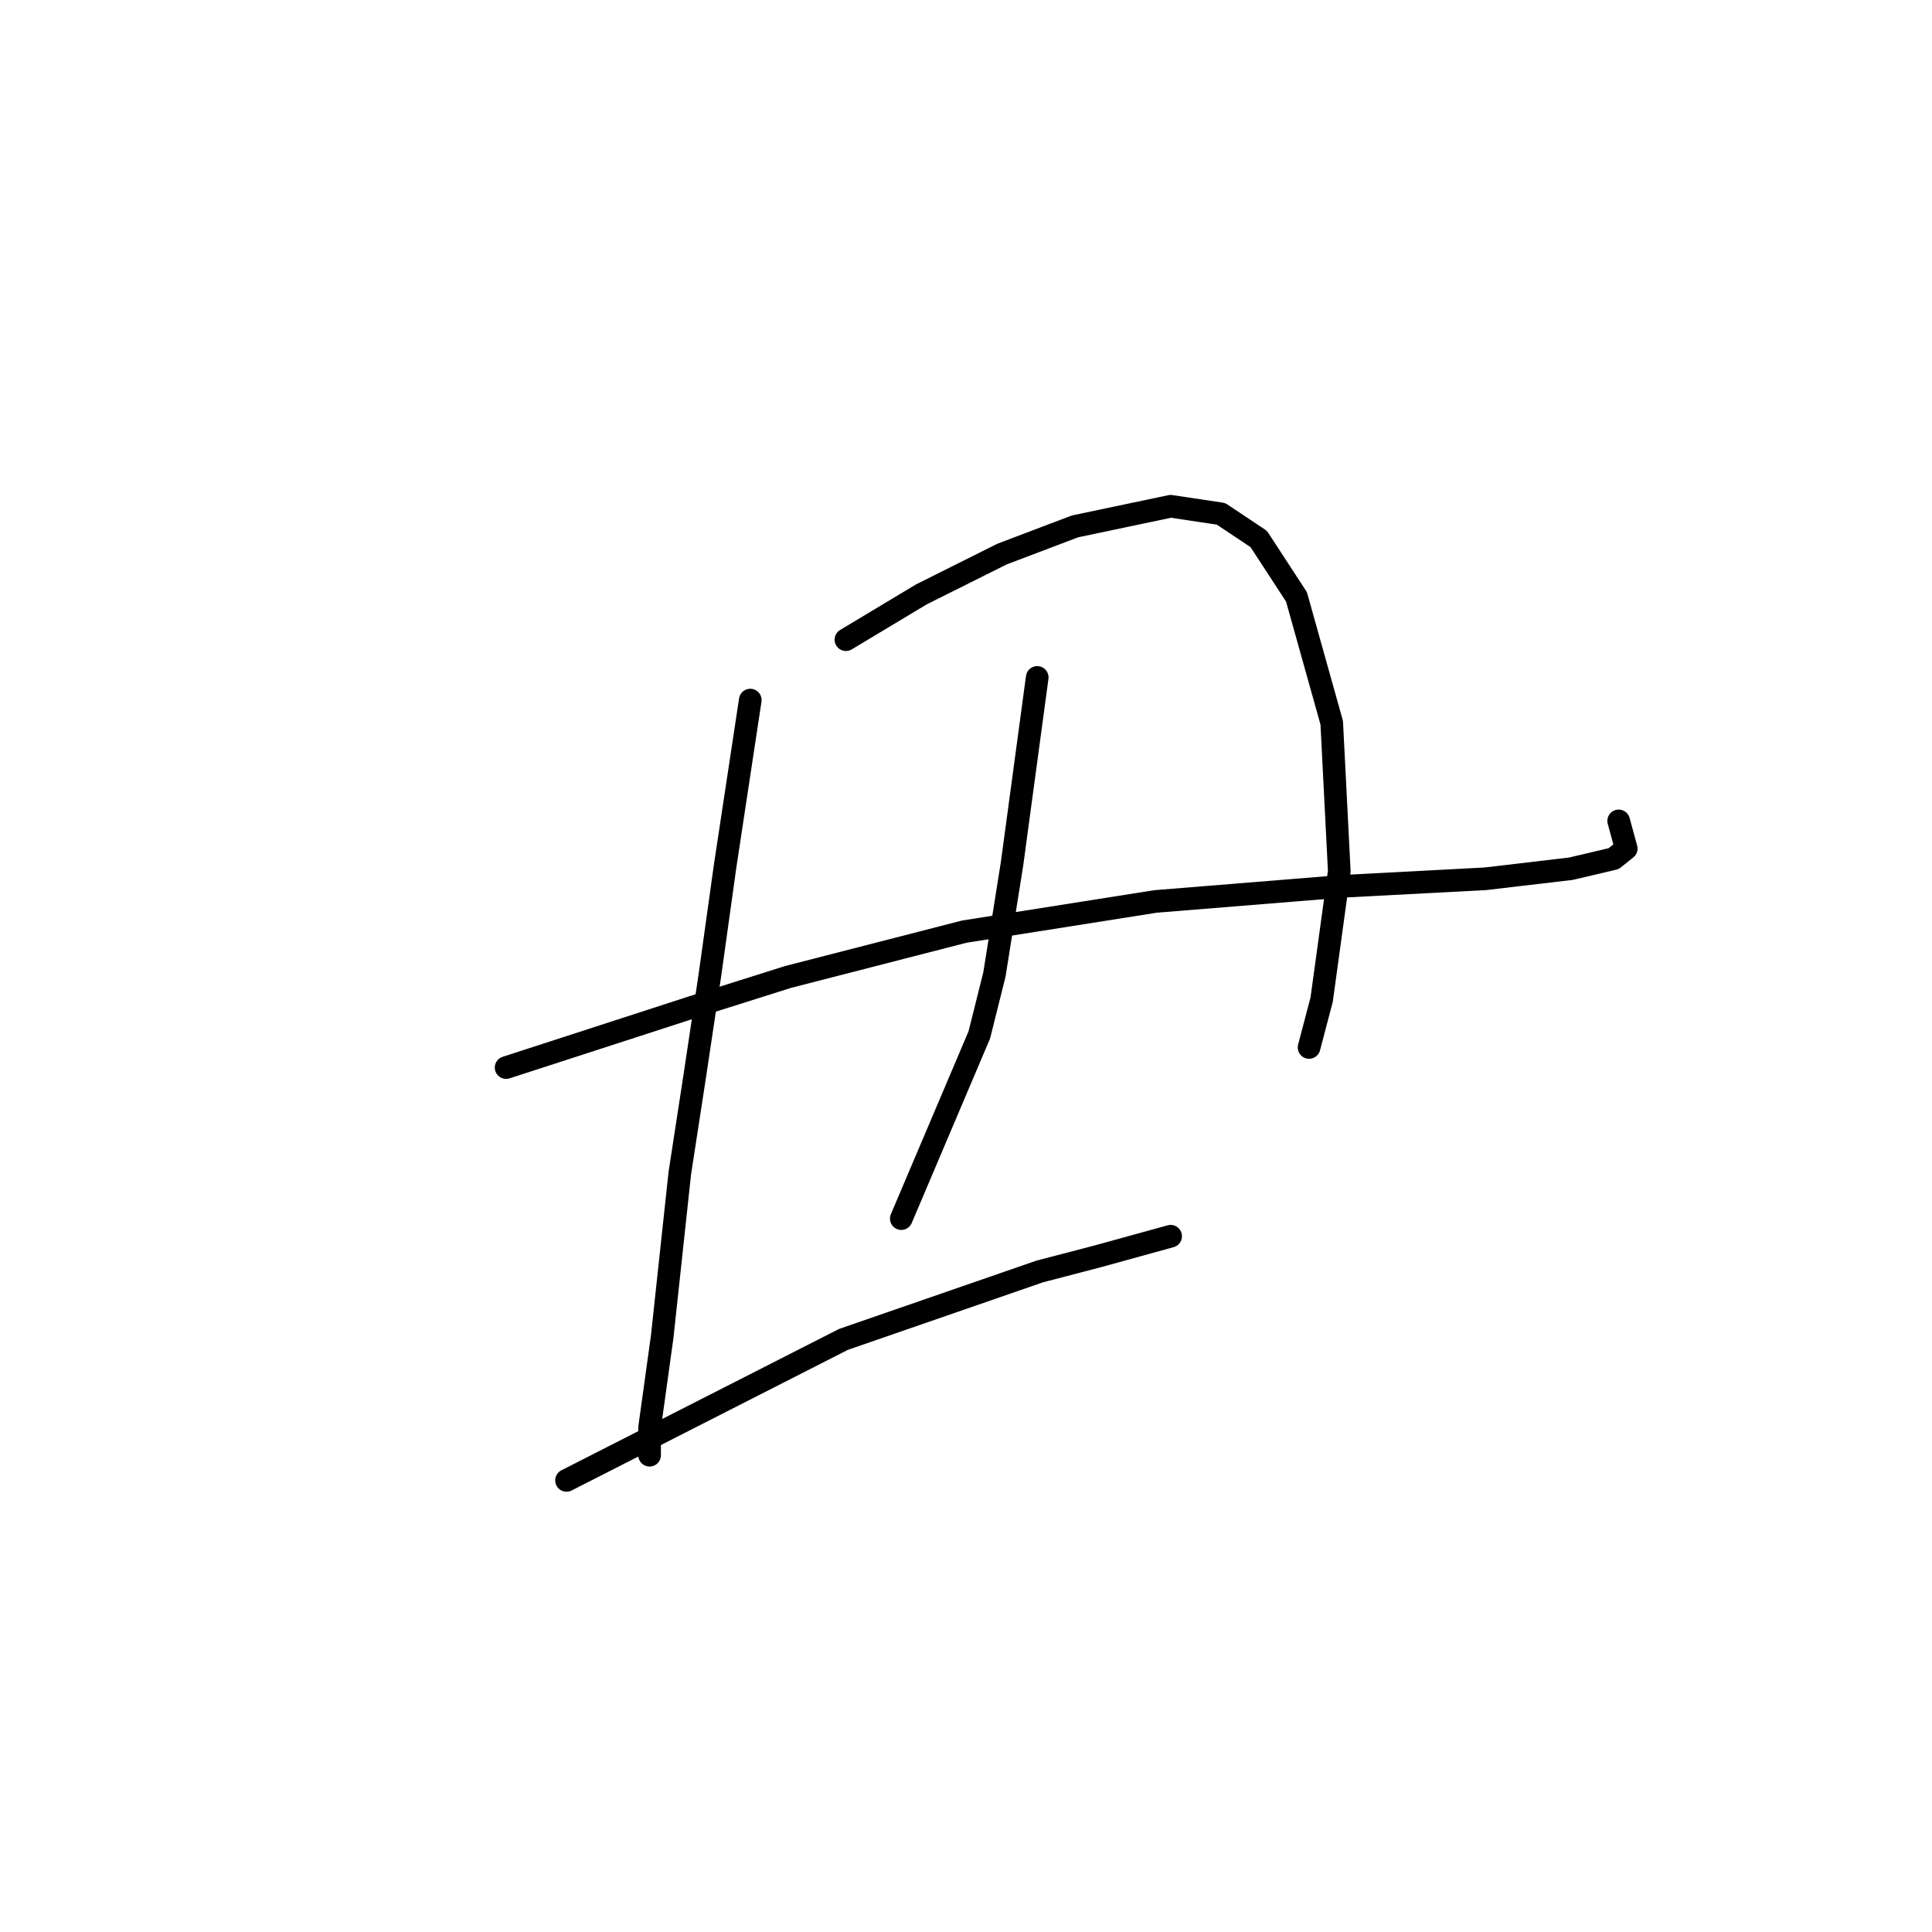 <?xml version="1.0" standalone="no"?>
    <svg width="256" height="256" xmlns="http://www.w3.org/2000/svg" version="1.1">
    <polyline stroke="black" stroke-width="3" stroke-linecap="round" fill="transparent" stroke-linejoin="round" points="67.062 141.46 79.403 137.458 91.744 133.455 104.418 129.453 127.765 123.449 153.113 119.447 177.795 117.446 196.806 116.445 208.146 115.111 213.816 113.777 215.484 112.443 214.483 108.774 214.483 108.774 " />
        <polyline stroke="black" stroke-width="3" stroke-linecap="round" fill="transparent" stroke-linejoin="round" points="99.415 92.764 97.747 103.771 96.08 114.777 94.078 129.119 92.077 142.461 90.076 155.468 87.741 177.148 86.074 189.155 86.074 192.824 86.074 192.824 " />
        <polyline stroke="black" stroke-width="3" stroke-linecap="round" fill="transparent" stroke-linejoin="round" points="112.089 84.76 117.092 81.758 122.095 78.756 127.431 76.088 132.768 73.42 142.44 69.751 155.115 67.083 161.785 68.083 166.788 71.418 171.791 79.09 176.461 95.766 177.461 115.445 175.126 132.455 173.459 138.792 173.459 138.792 " />
        <polyline stroke="black" stroke-width="3" stroke-linecap="round" fill="transparent" stroke-linejoin="round" points="137.437 89.763 135.77 102.103 134.102 114.444 131.767 129.119 129.766 137.124 119.427 161.472 119.427 161.472 " />
        <polyline stroke="black" stroke-width="3" stroke-linecap="round" fill="transparent" stroke-linejoin="round" points="75.067 196.159 93.411 186.82 111.756 177.481 137.771 168.476 145.442 166.475 155.115 163.807 155.115 163.807 " />
        </svg>